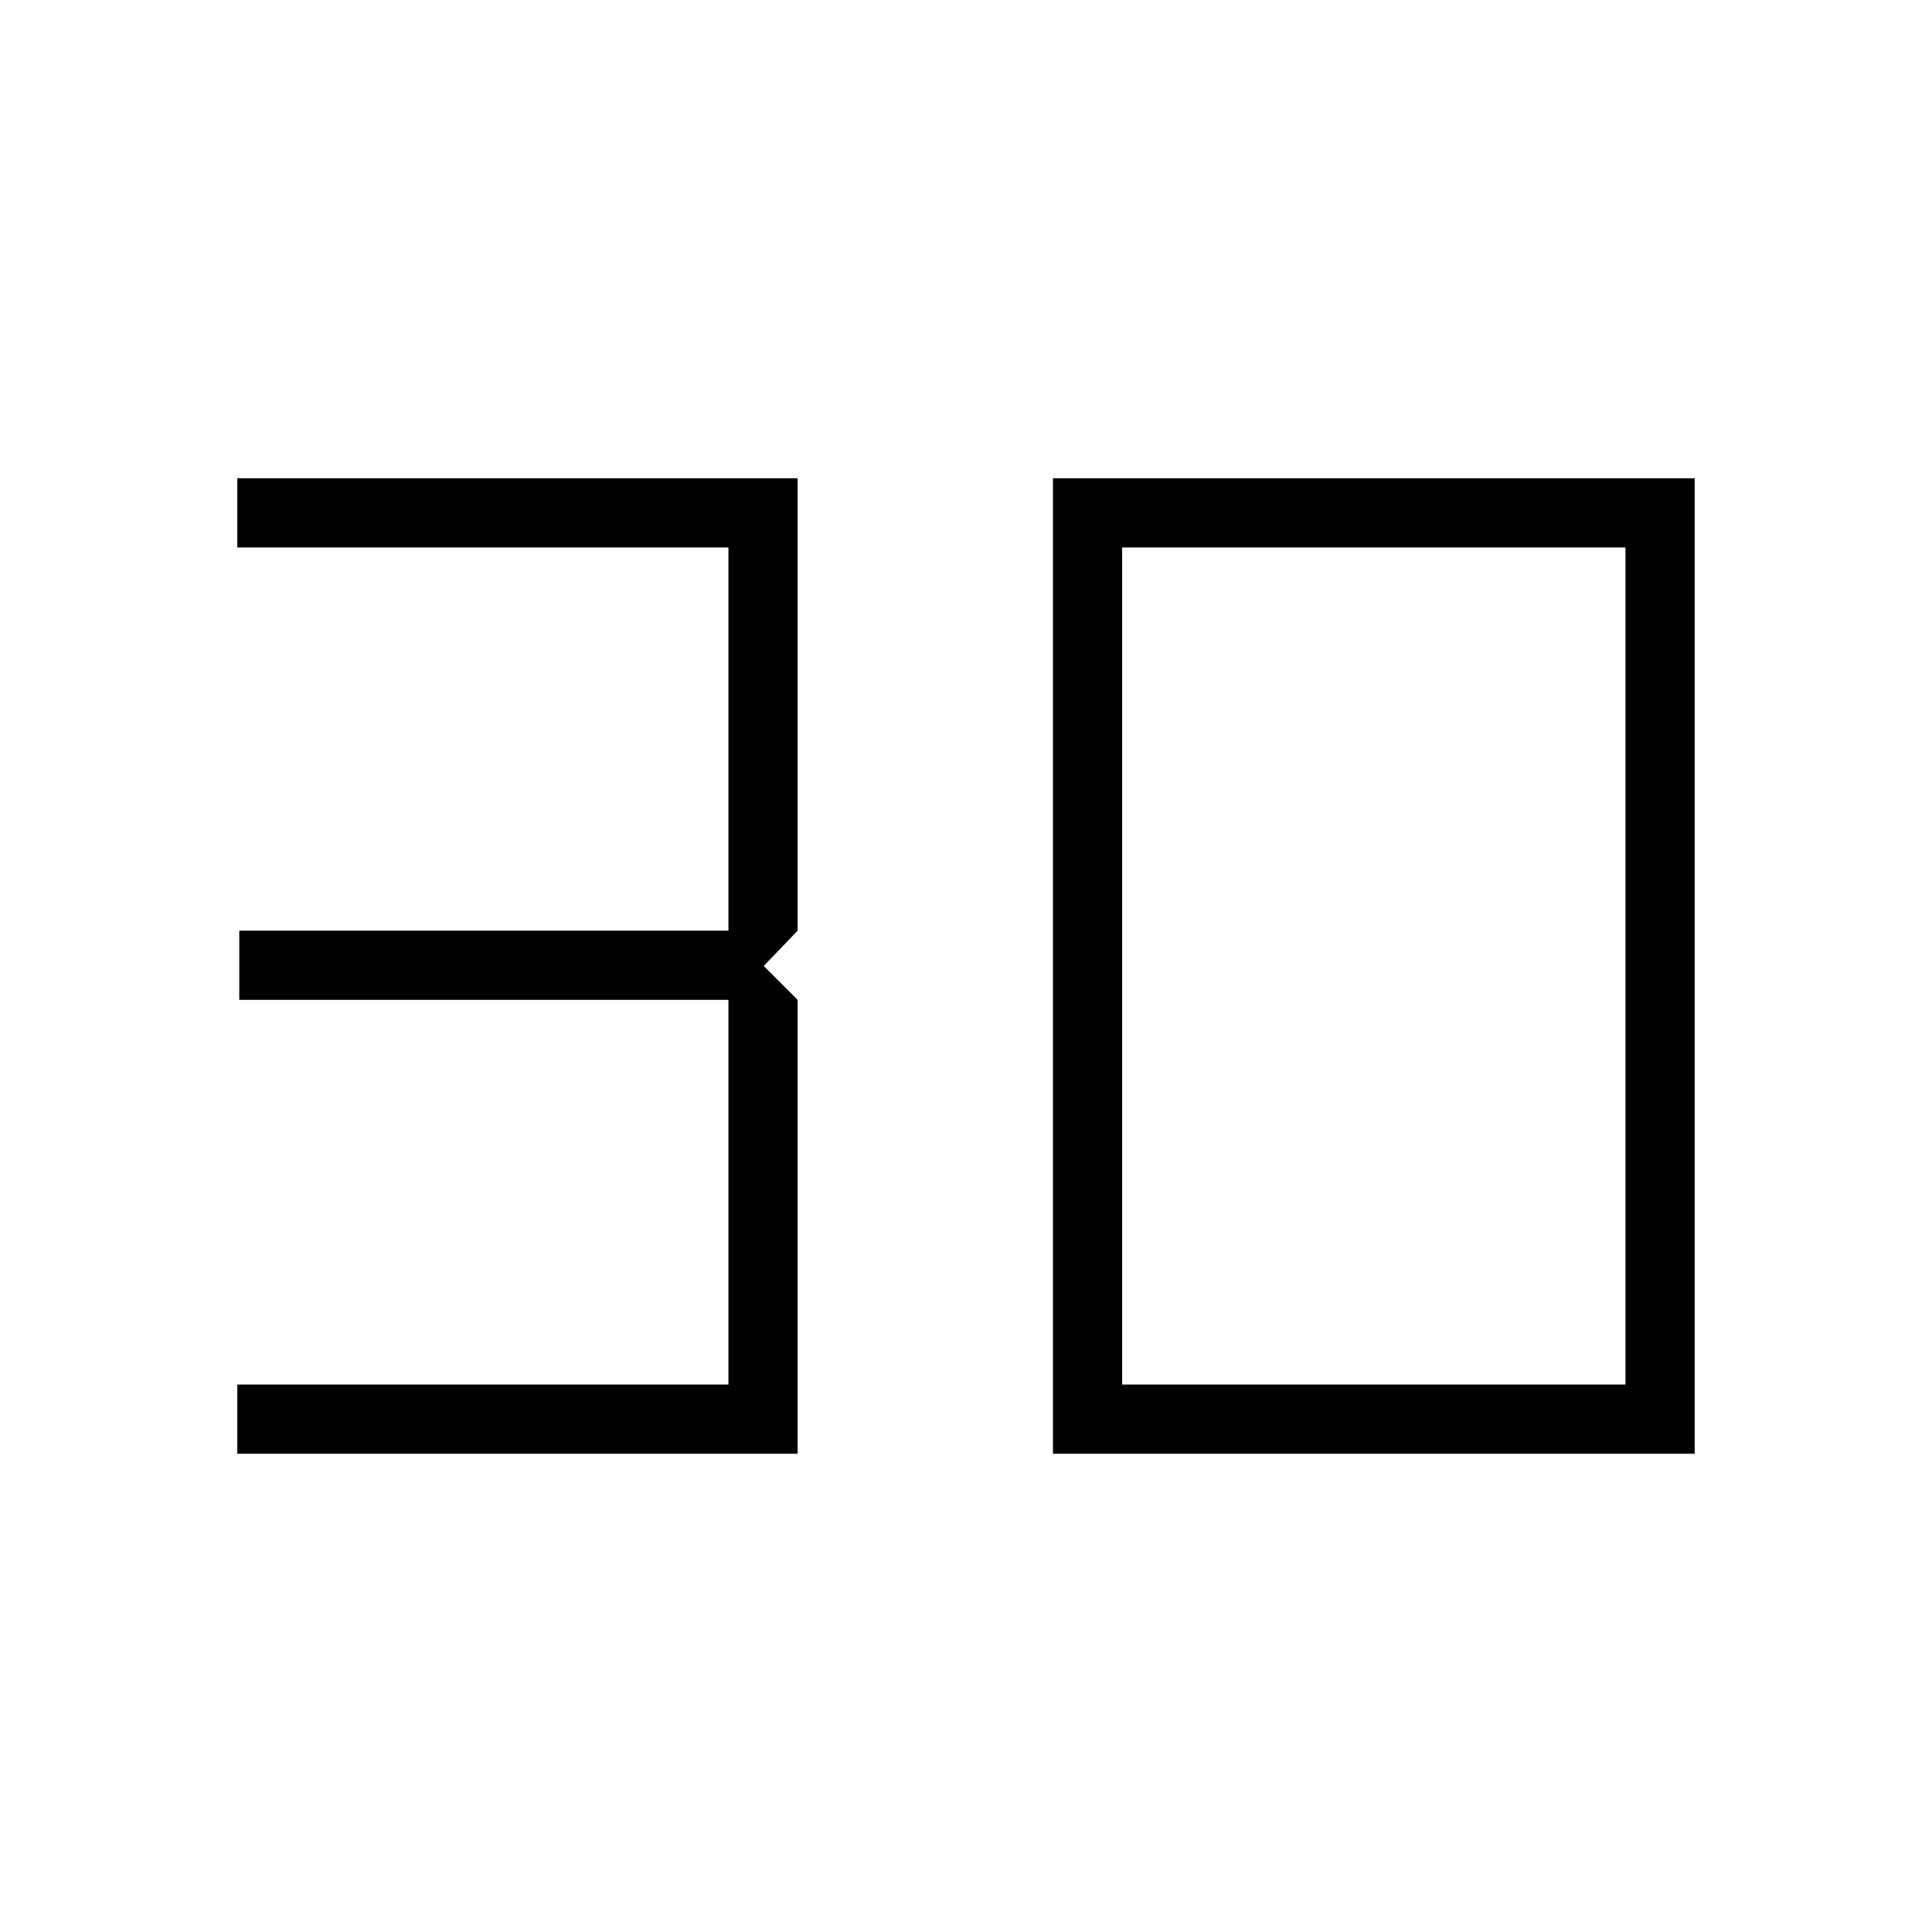 <svg xmlns="http://www.w3.org/2000/svg" height="40" viewBox="0 -960 960 960" width="40"><path d="M117.92-237.64v-34.39h244.03v-191.14H118.9v-34.38h243.05v-190.42H117.92v-34.39h278.41v224.81L379.5-480l16.83 16.83v225.53H117.92Zm439.67-34.39h250.1v-415.94h-250.1v415.94Zm-34.38 34.39v-484.72h318.87v484.72H523.21Z"/></svg>